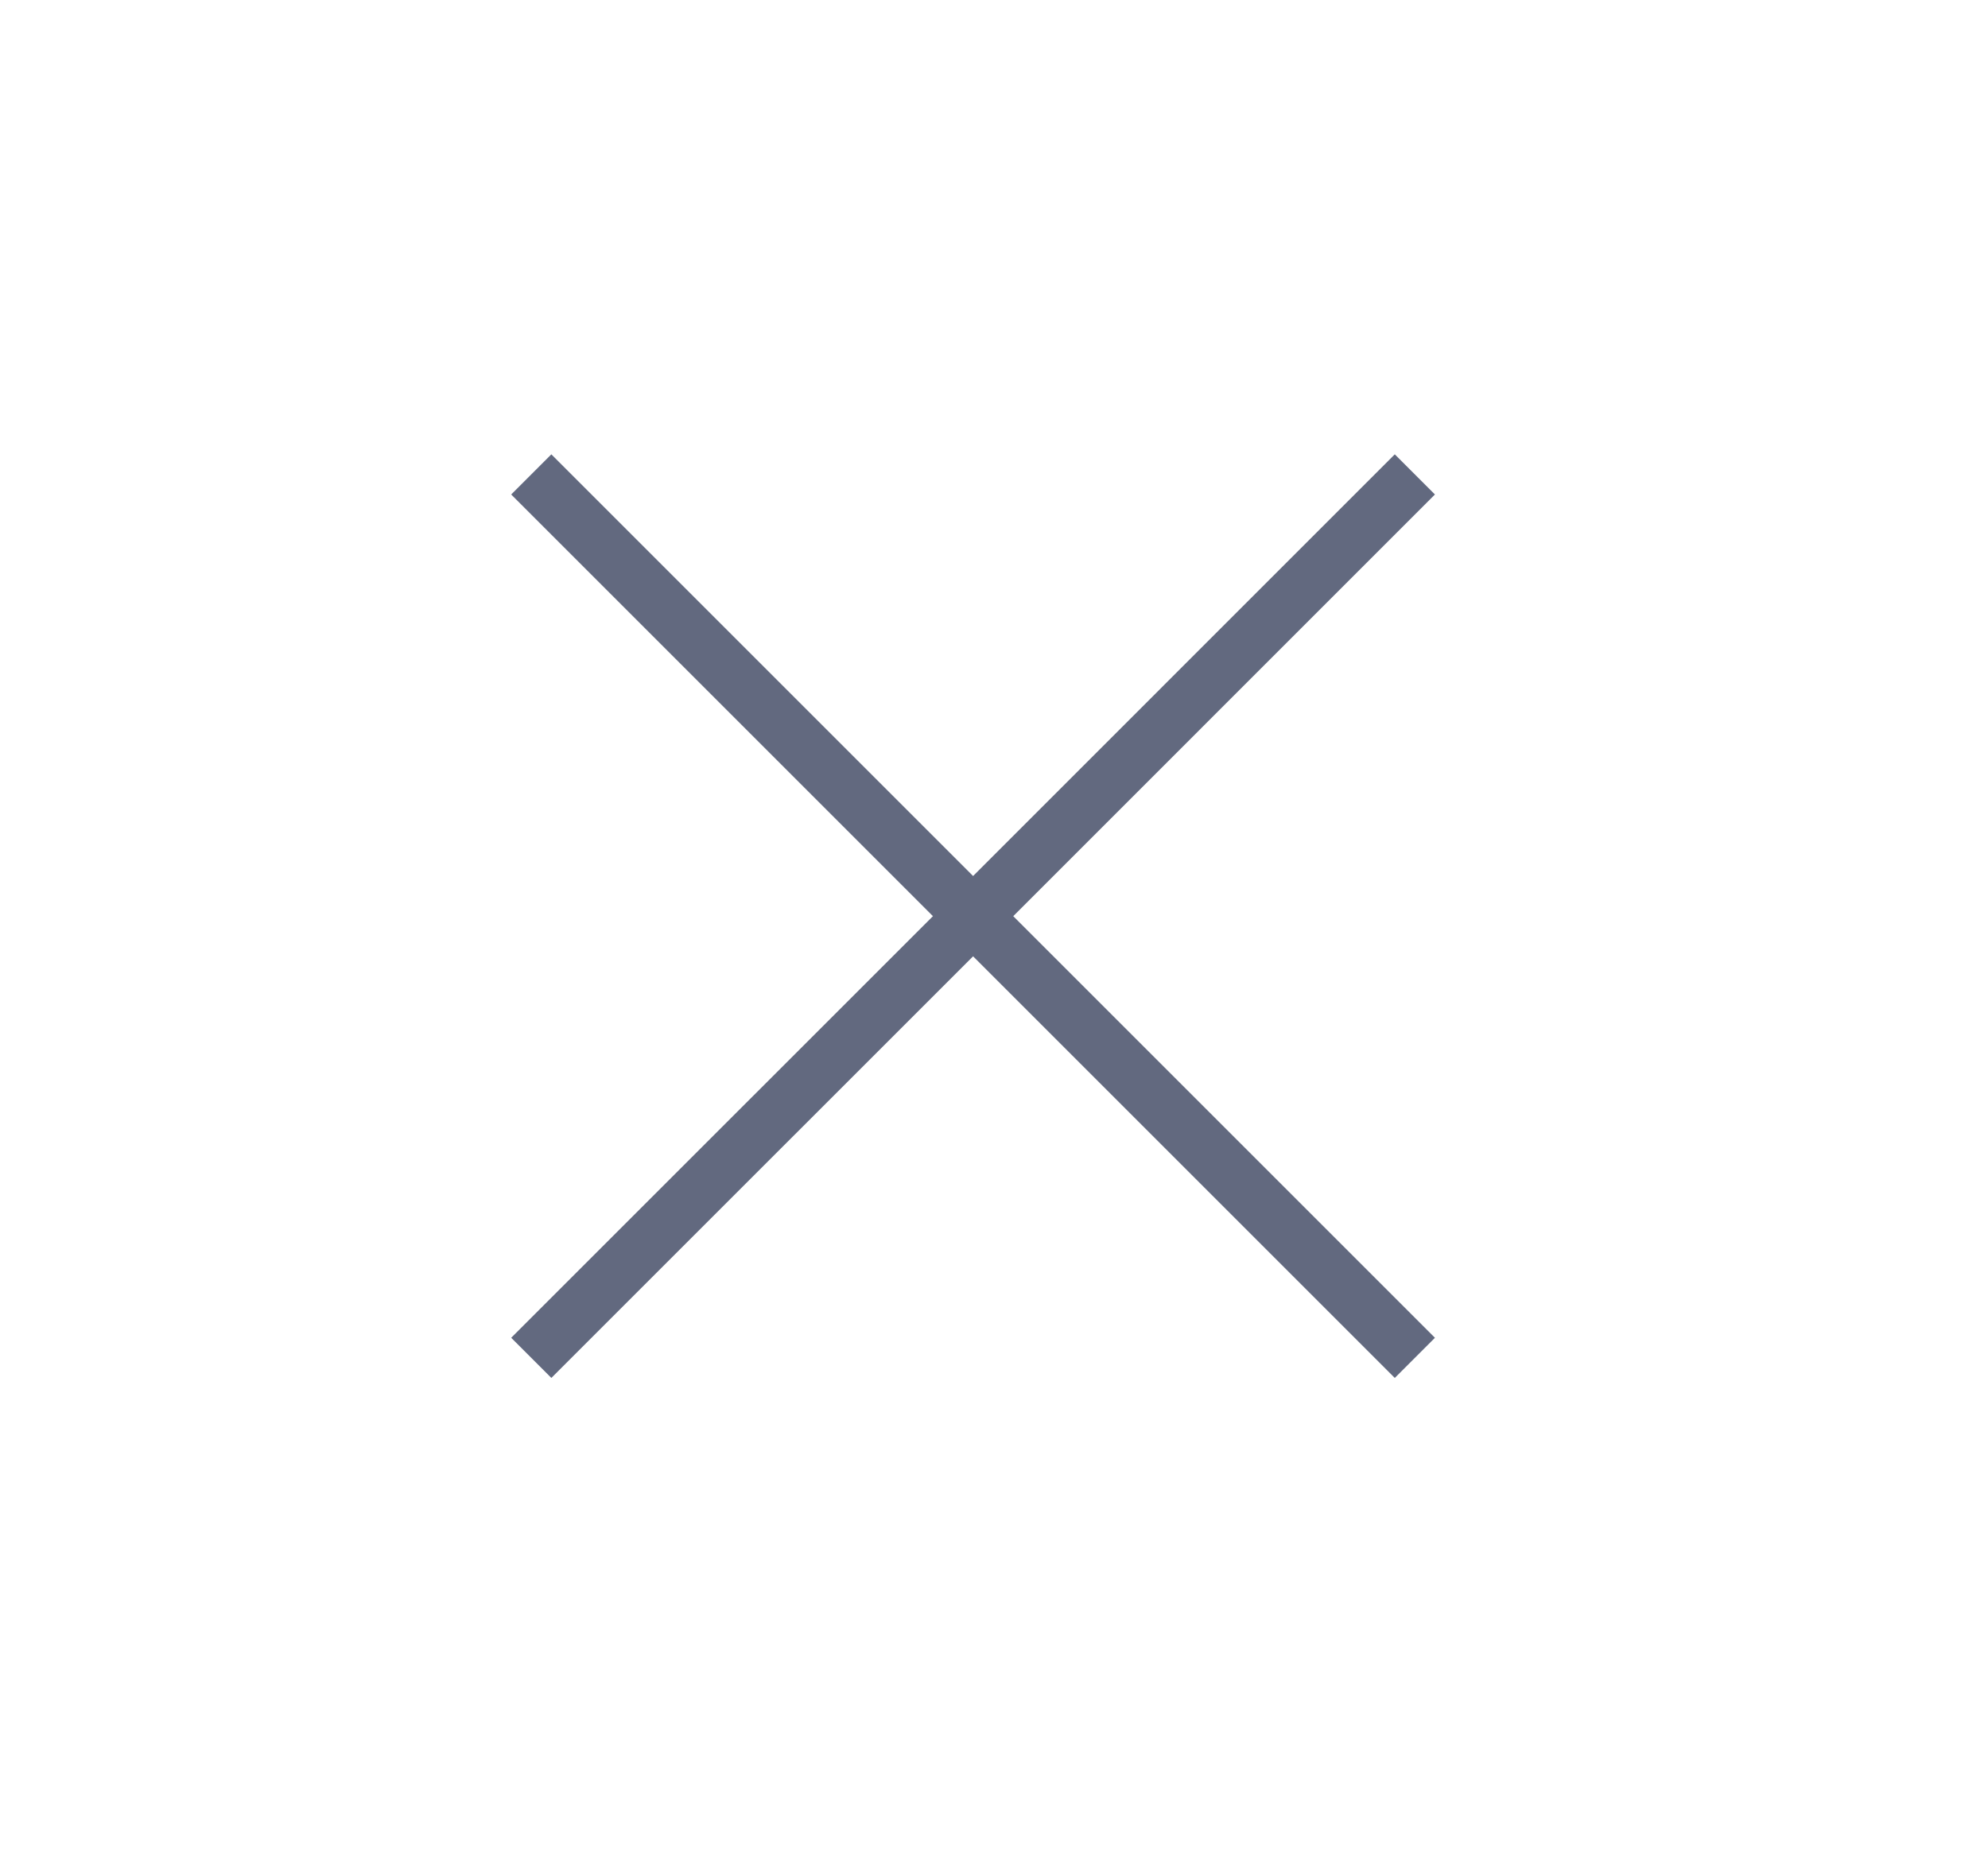 <?xml version="1.0" encoding="UTF-8"?>
<svg width="35px" height="33px" viewBox="0 0 35 33" version="1.1" xmlns="http://www.w3.org/2000/svg" xmlns:xlink="http://www.w3.org/1999/xlink">
    <!-- Generator: Sketch 62 (91390) - https://sketch.com -->
    <title>ui Close</title>
    <desc>Created with Sketch.</desc>
    <g id="02-Workspace" stroke="none" stroke-width="1" fill="none" fill-rule="evenodd">
        <g id="Page-02" transform="translate(-969, -323)">
            <g id="ui-Close" transform="translate(969, 323)">
                <rect id="Rectangle" fill="#FFFFFF" x="0" y="0" width="35" height="33"></rect>
                <path d="M24.556,8 L25.263,8.707 L17.839,16.132 L25.263,23.556 L24.556,24.263 L17.132,16.839 L9.707,24.263 L9,23.556 L16.425,16.132 L9,8.707 L9.707,8 L17.132,15.425 L24.556,8 Z" id="Combined-Shape" fill="#62697F"></path>
            </g>
        </g>
    </g>
</svg>